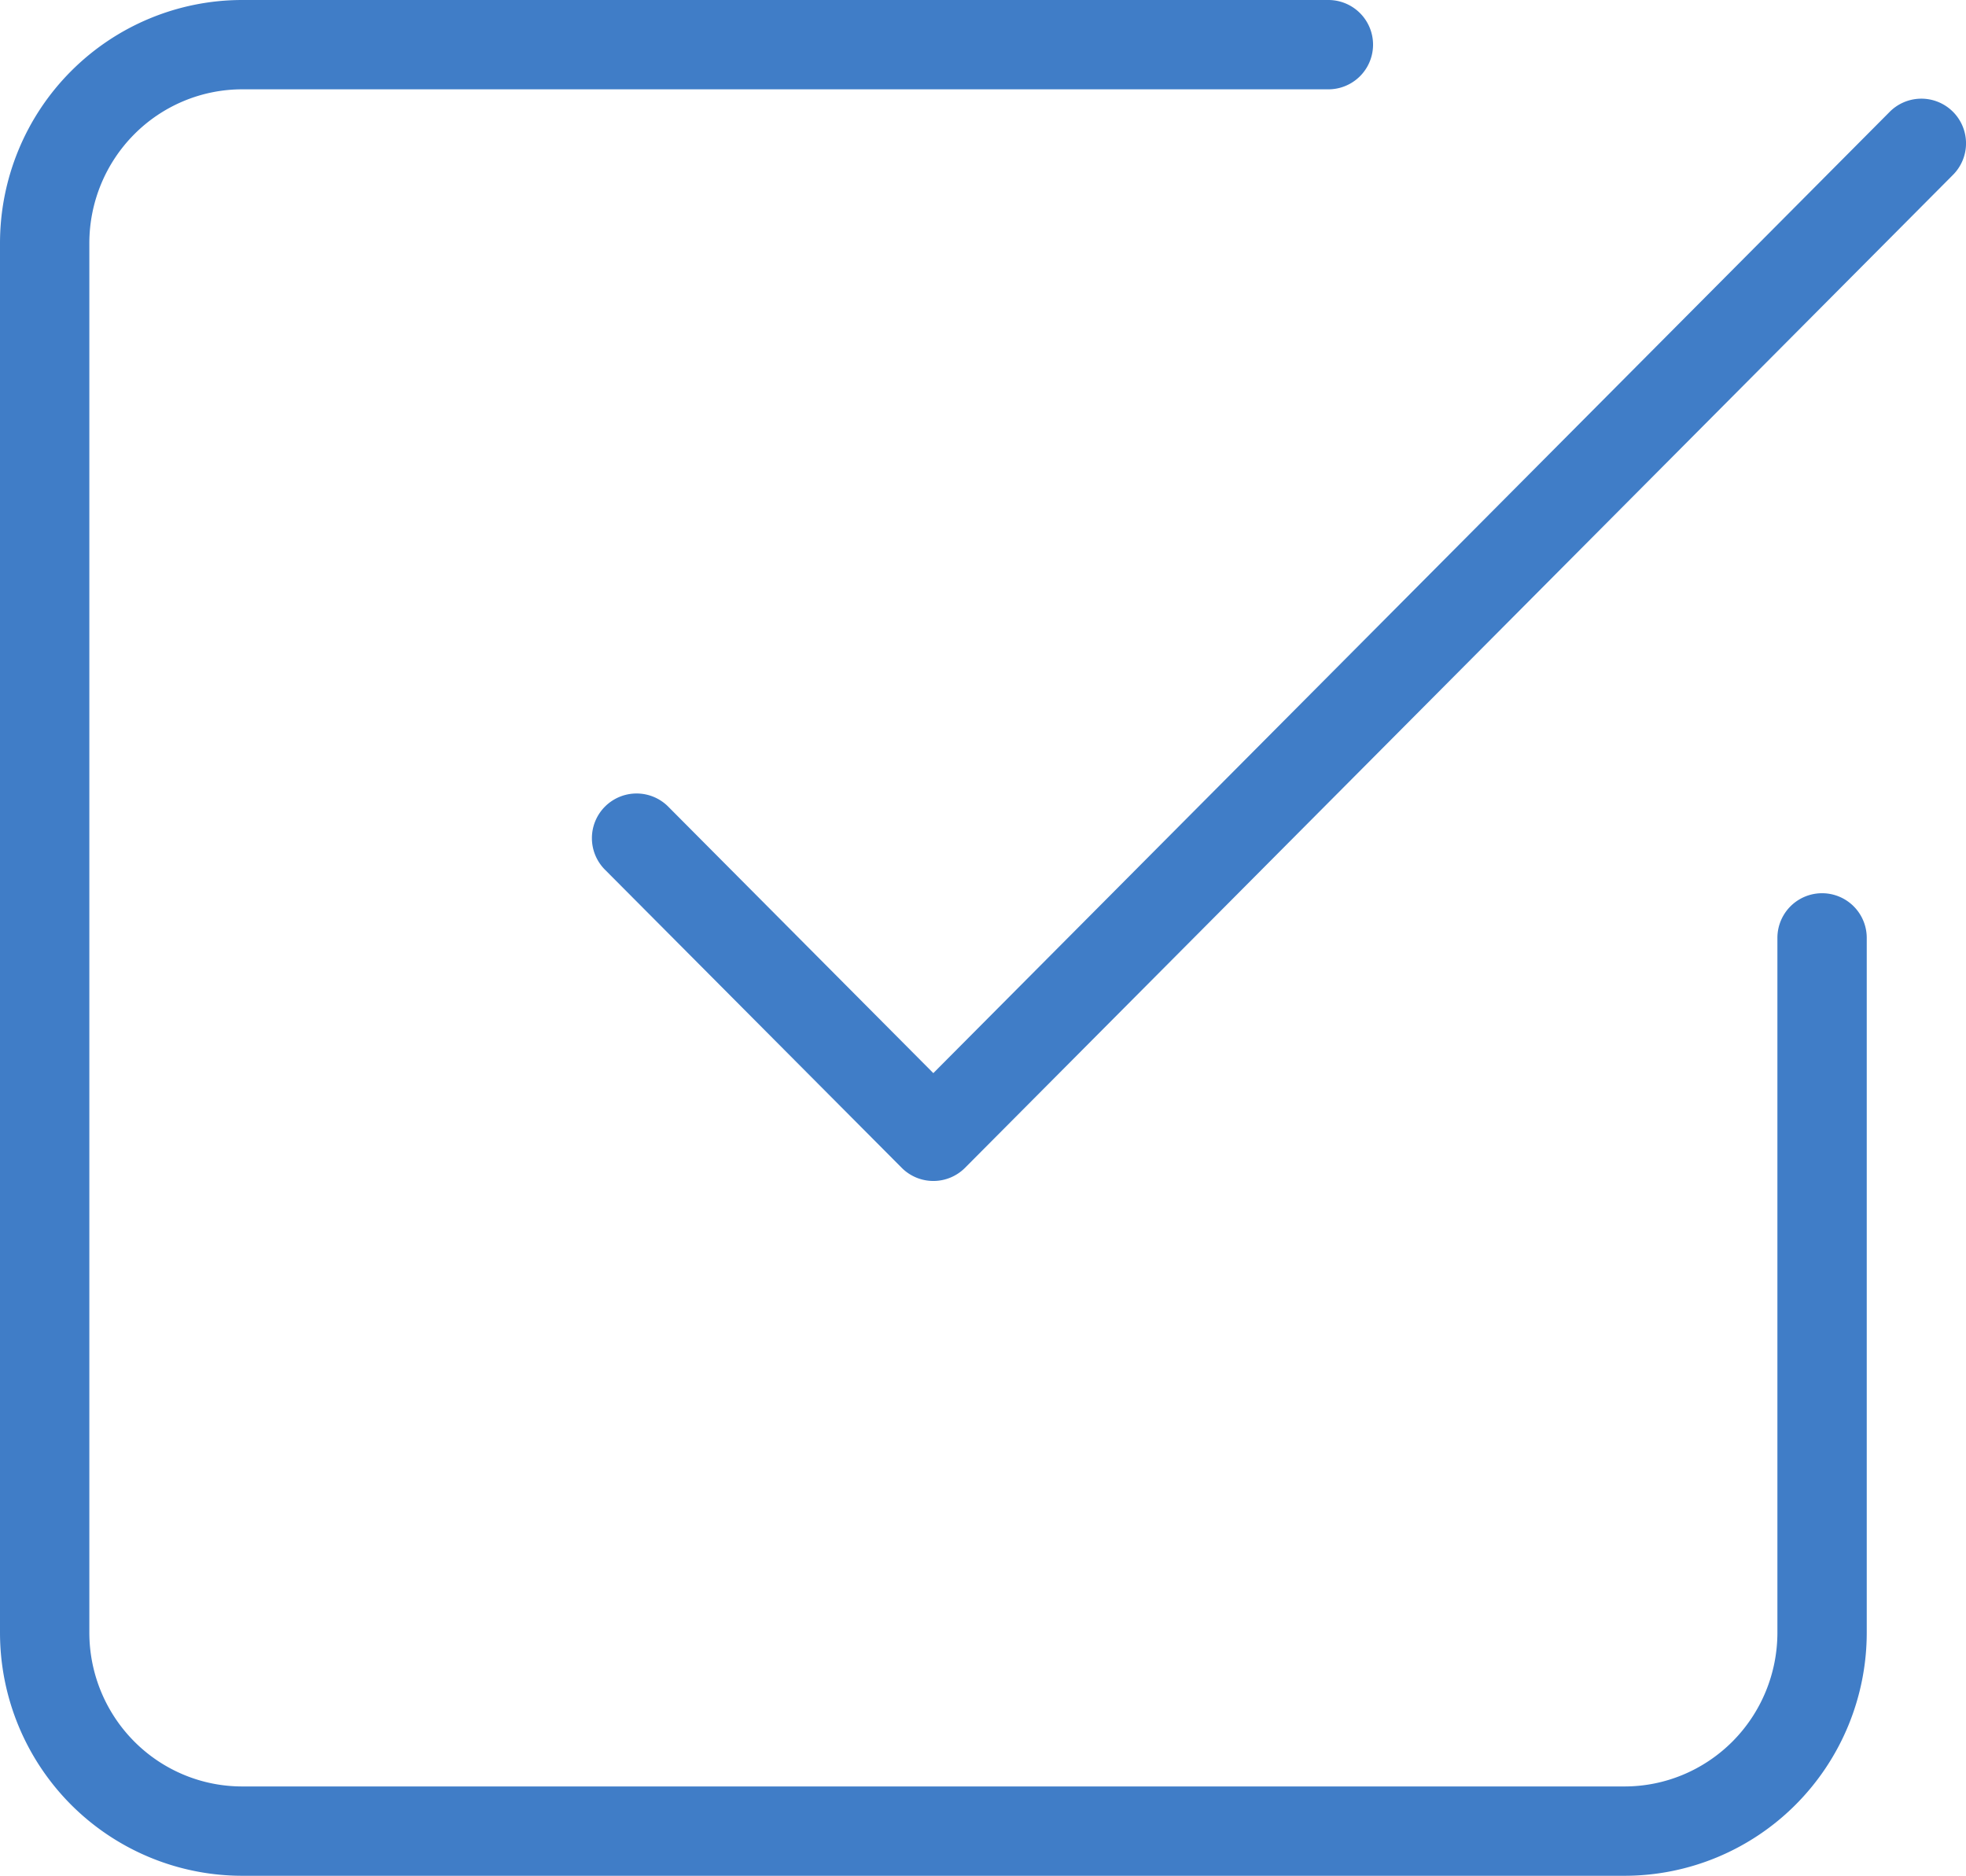 <?xml version="1.0" encoding="UTF-8" standalone="no"?>
<svg
   xmlns:dc="http://purl.org/dc/elements/1.1/"
   xmlns:cc="http://creativecommons.org/ns#"
   xmlns:rdf="http://www.w3.org/1999/02/22-rdf-syntax-ns#"
   xmlns:svg="http://www.w3.org/2000/svg"
   xmlns="http://www.w3.org/2000/svg"
   style="fill:none"
   version="1.1"
   id="svg2"
   viewBox="0 0 22.006 21"
   height="21"
   width="22.006">
  <defs
     id="defs10" />
  <g
     transform="translate(-0.5,-0.5)"
     id="g3352">
    <g
       id="g3349">
      <path
         d="M 21.988,1.605 A 0.5,0.5 0 0 0 21.646,1.758 L 10.947,12.514 7.986,9.537 A 0.5,0.5 0 1 0 7.277,10.242 l 3.316,3.332 a 0.5,0.5 0 0 0 0.709,0 L 22.355,2.463 A 0.5,0.5 0 0 0 21.988,1.605 Z"
         style="color:#000000;font-style:normal;font-variant:normal;font-weight:normal;font-stretch:normal;font-size:medium;line-height:normal;font-family:sans-serif;text-indent:0;text-align:start;text-decoration:none;text-decoration-line:none;text-decoration-style:solid;text-decoration-color:#000000;letter-spacing:normal;word-spacing:normal;text-transform:none;direction:ltr;block-progression:tb;writing-mode:lr-tb;baseline-shift:baseline;text-anchor:start;white-space:normal;clip-rule:nonzero;display:inline;overflow:visible;visibility:visible;opacity:1;isolation:auto;mix-blend-mode:normal;color-interpolation:sRGB;color-interpolation-filters:linearRGB;solid-color:#000000;solid-opacity:1;fill:#407dc7;fill-opacity:1;fill-rule:nonzero;stroke:none;stroke-width:1;stroke-linecap:round;stroke-linejoin:round;stroke-miterlimit:4;stroke-dasharray:none;stroke-dashoffset:0;stroke-opacity:1;color-rendering:auto;image-rendering:auto;shape-rendering:auto;text-rendering:auto;enable-background:accumulate"
         id="path4" />
    </g>
    <path
       style="color:#000000;font-style:normal;font-variant:normal;font-weight:normal;font-stretch:normal;font-size:medium;line-height:normal;font-family:sans-serif;text-indent:0;text-align:start;text-decoration:none;text-decoration-line:none;text-decoration-style:solid;text-decoration-color:#000000;letter-spacing:normal;word-spacing:normal;text-transform:none;direction:ltr;block-progression:tb;writing-mode:lr-tb;baseline-shift:baseline;text-anchor:start;white-space:normal;clip-rule:nonzero;display:inline;overflow:visible;visibility:visible;opacity:1;isolation:auto;mix-blend-mode:normal;color-interpolation:sRGB;color-interpolation-filters:linearRGB;solid-color:#000000;solid-opacity:1;fill:#407dc7;fill-opacity:1;fill-rule:nonzero;stroke:none;stroke-width:1;stroke-linecap:round;stroke-linejoin:round;stroke-miterlimit:4;stroke-dasharray:none;stroke-dashoffset:0;stroke-opacity:1;color-rendering:auto;image-rendering:auto;shape-rendering:auto;text-rendering:auto;enable-background:accumulate"
       d="M 3.211,0.5 C 2.492,0.5 1.801,0.788 1.293,1.299 0.785,1.809 0.5,2.502 0.5,3.223 l 0,15.555 c 0,0.721 0.285,1.413 0.793,1.924 C 1.801,21.212 2.492,21.5 3.211,21.5 l 15.473,0 c 0.719,0 1.41,-0.288 1.918,-0.799 0.508,-0.511 0.793,-1.203 0.793,-1.924 l 0,-7.777 a 0.5,0.5 0 1 0 -1,0 l 0,7.777 c 0,0.458 -0.181,0.896 -0.502,1.219 C 19.571,20.319 19.137,20.5 18.684,20.5 l -15.473,0 C 2.758,20.5 2.323,20.319 2.002,19.996 1.681,19.673 1.5,19.235 1.5,18.777 L 1.5,3.223 C 1.5,2.765 1.681,2.327 2.002,2.004 2.323,1.681 2.758,1.5 3.211,1.5 l 12.158,0 a 0.5,0.5 0 1 0 0,-1 l -12.158,0 z"
       id="path6" />
  </g>
</svg>
